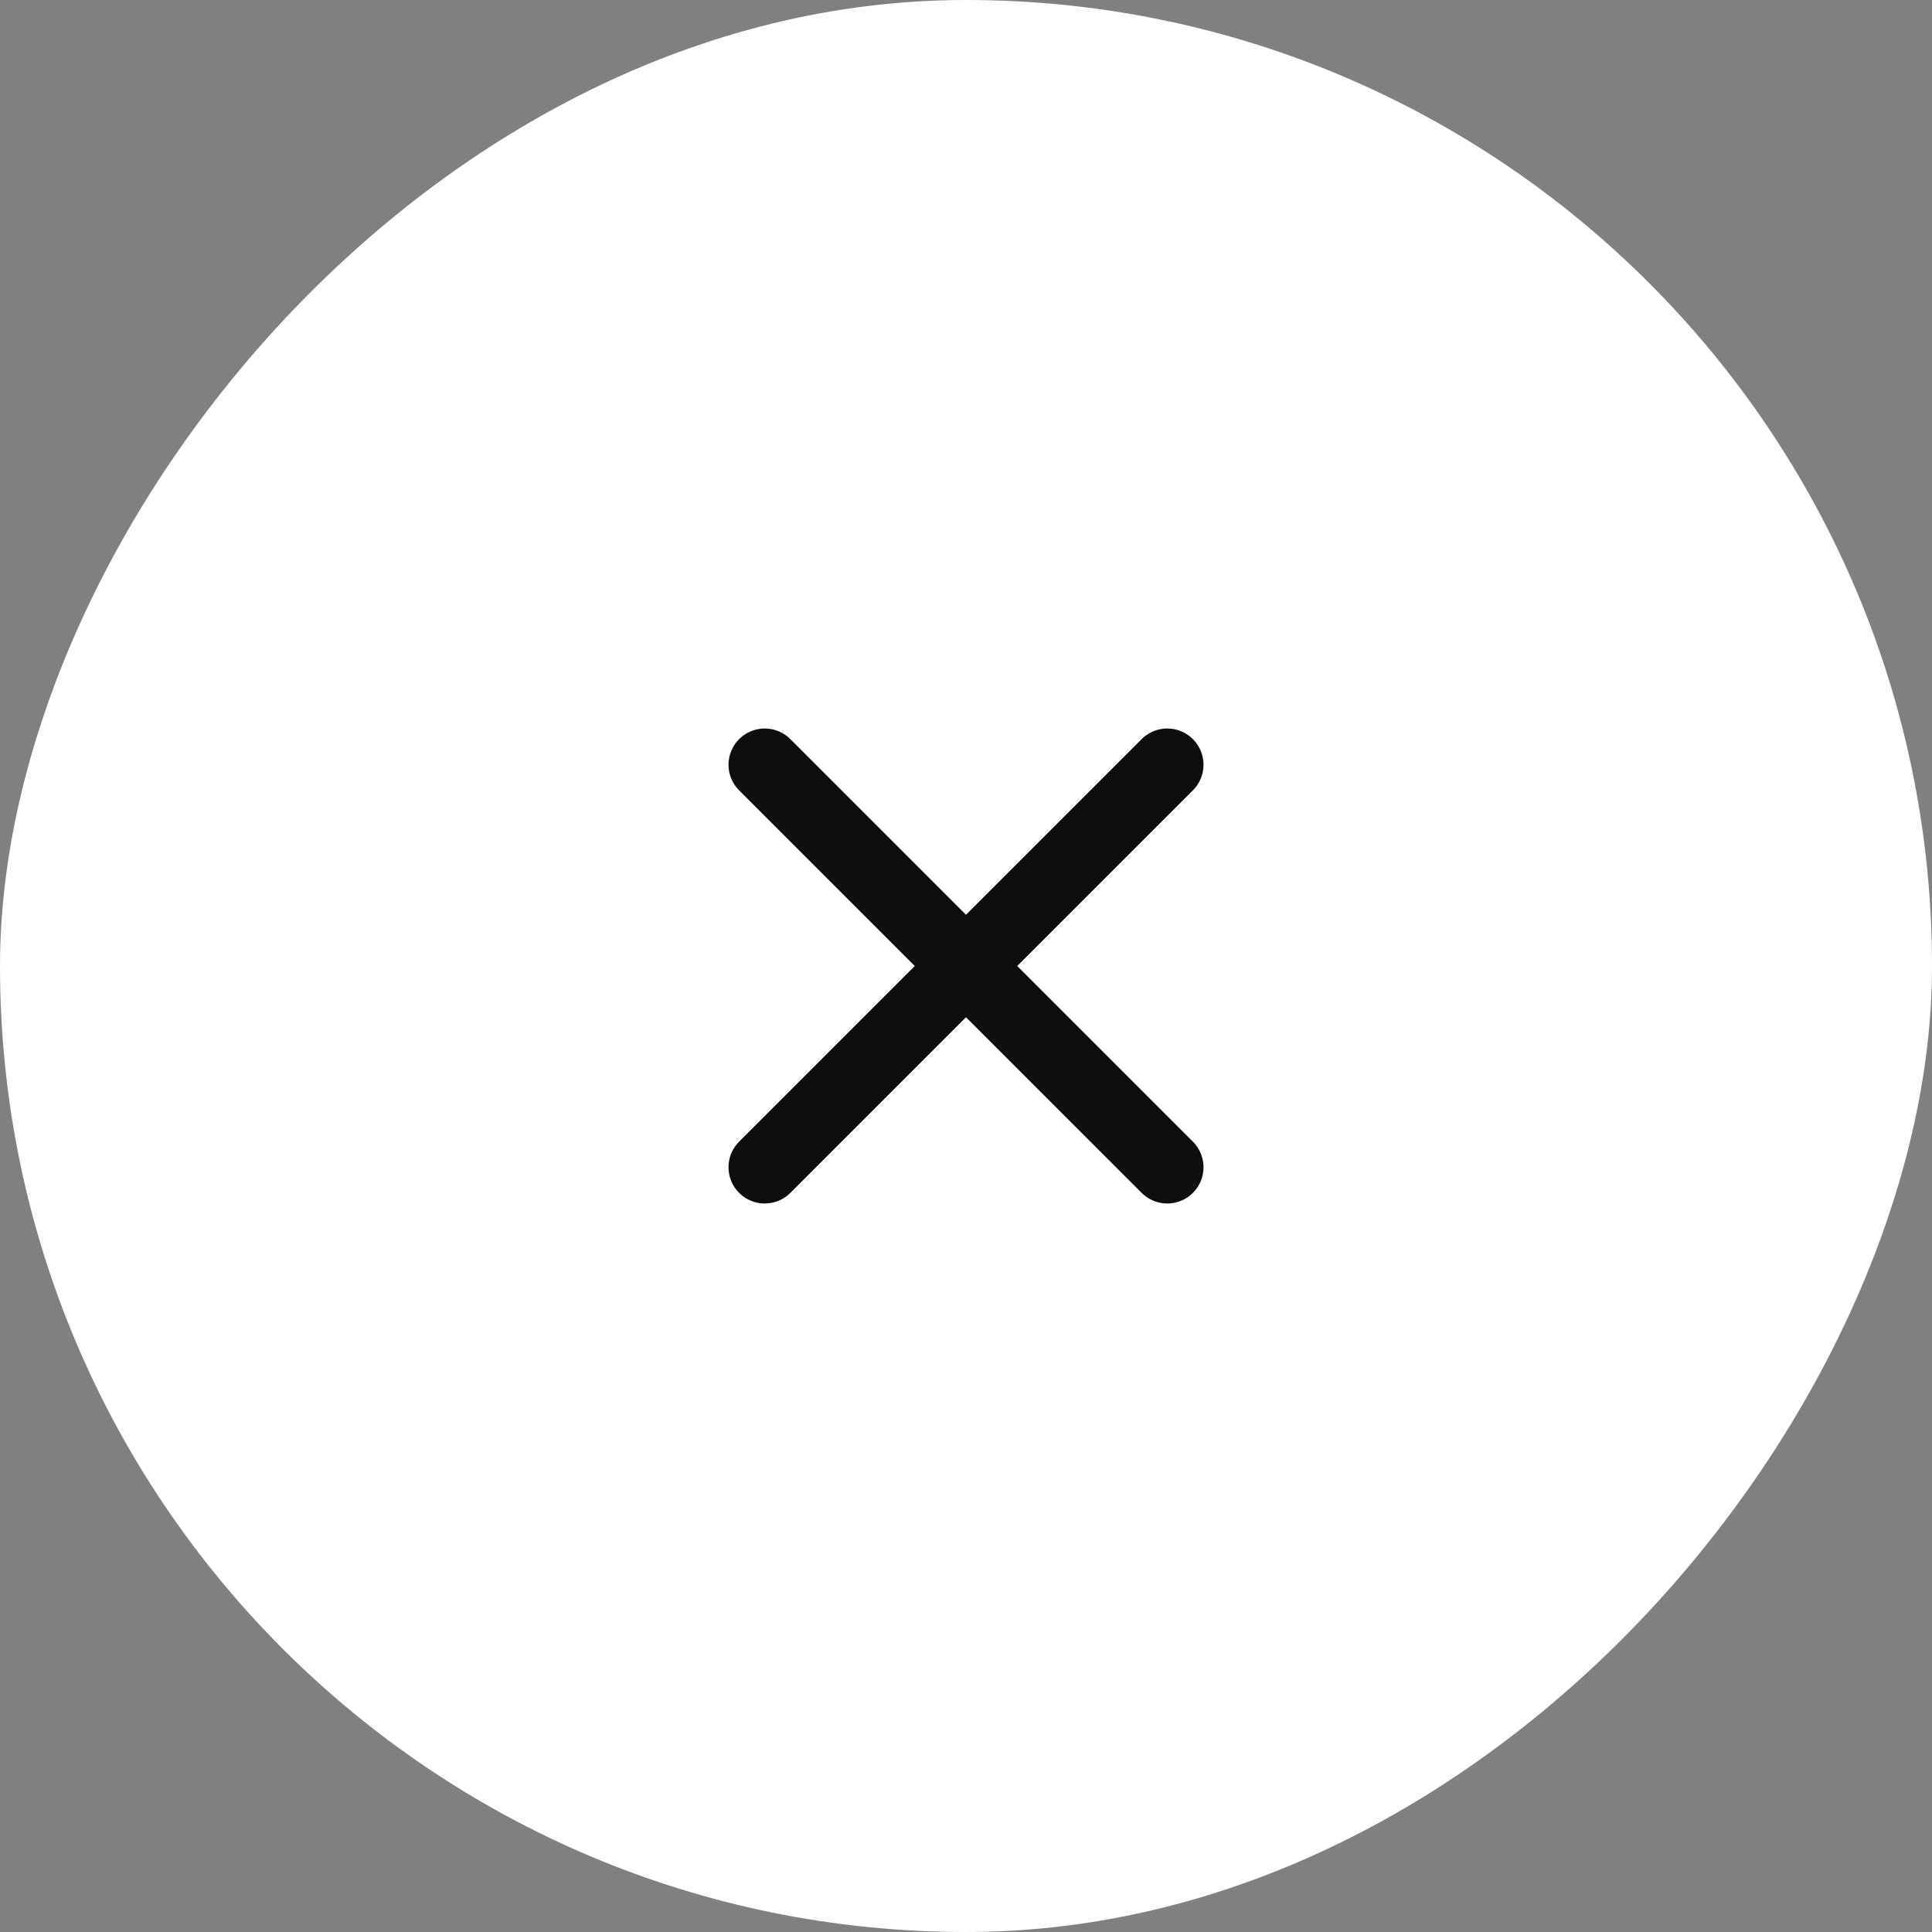 <svg width="40" height="40" viewBox="0 0 40 40" fill="none" xmlns="http://www.w3.org/2000/svg">
<rect x="0" y="0" width="40" height="40" fill="#808080" stroke="none"/>
<rect width="40" height="40" rx="20" transform="matrix(-1 0 0 1 40 0)" fill="white"/>
<path d="M24.167 15.833L15.833 24.167M15.833 15.833L24.167 24.167" stroke="#0E0E0E" stroke-width="1.5" stroke-linecap="round" stroke-linejoin="round"/>
</svg>
